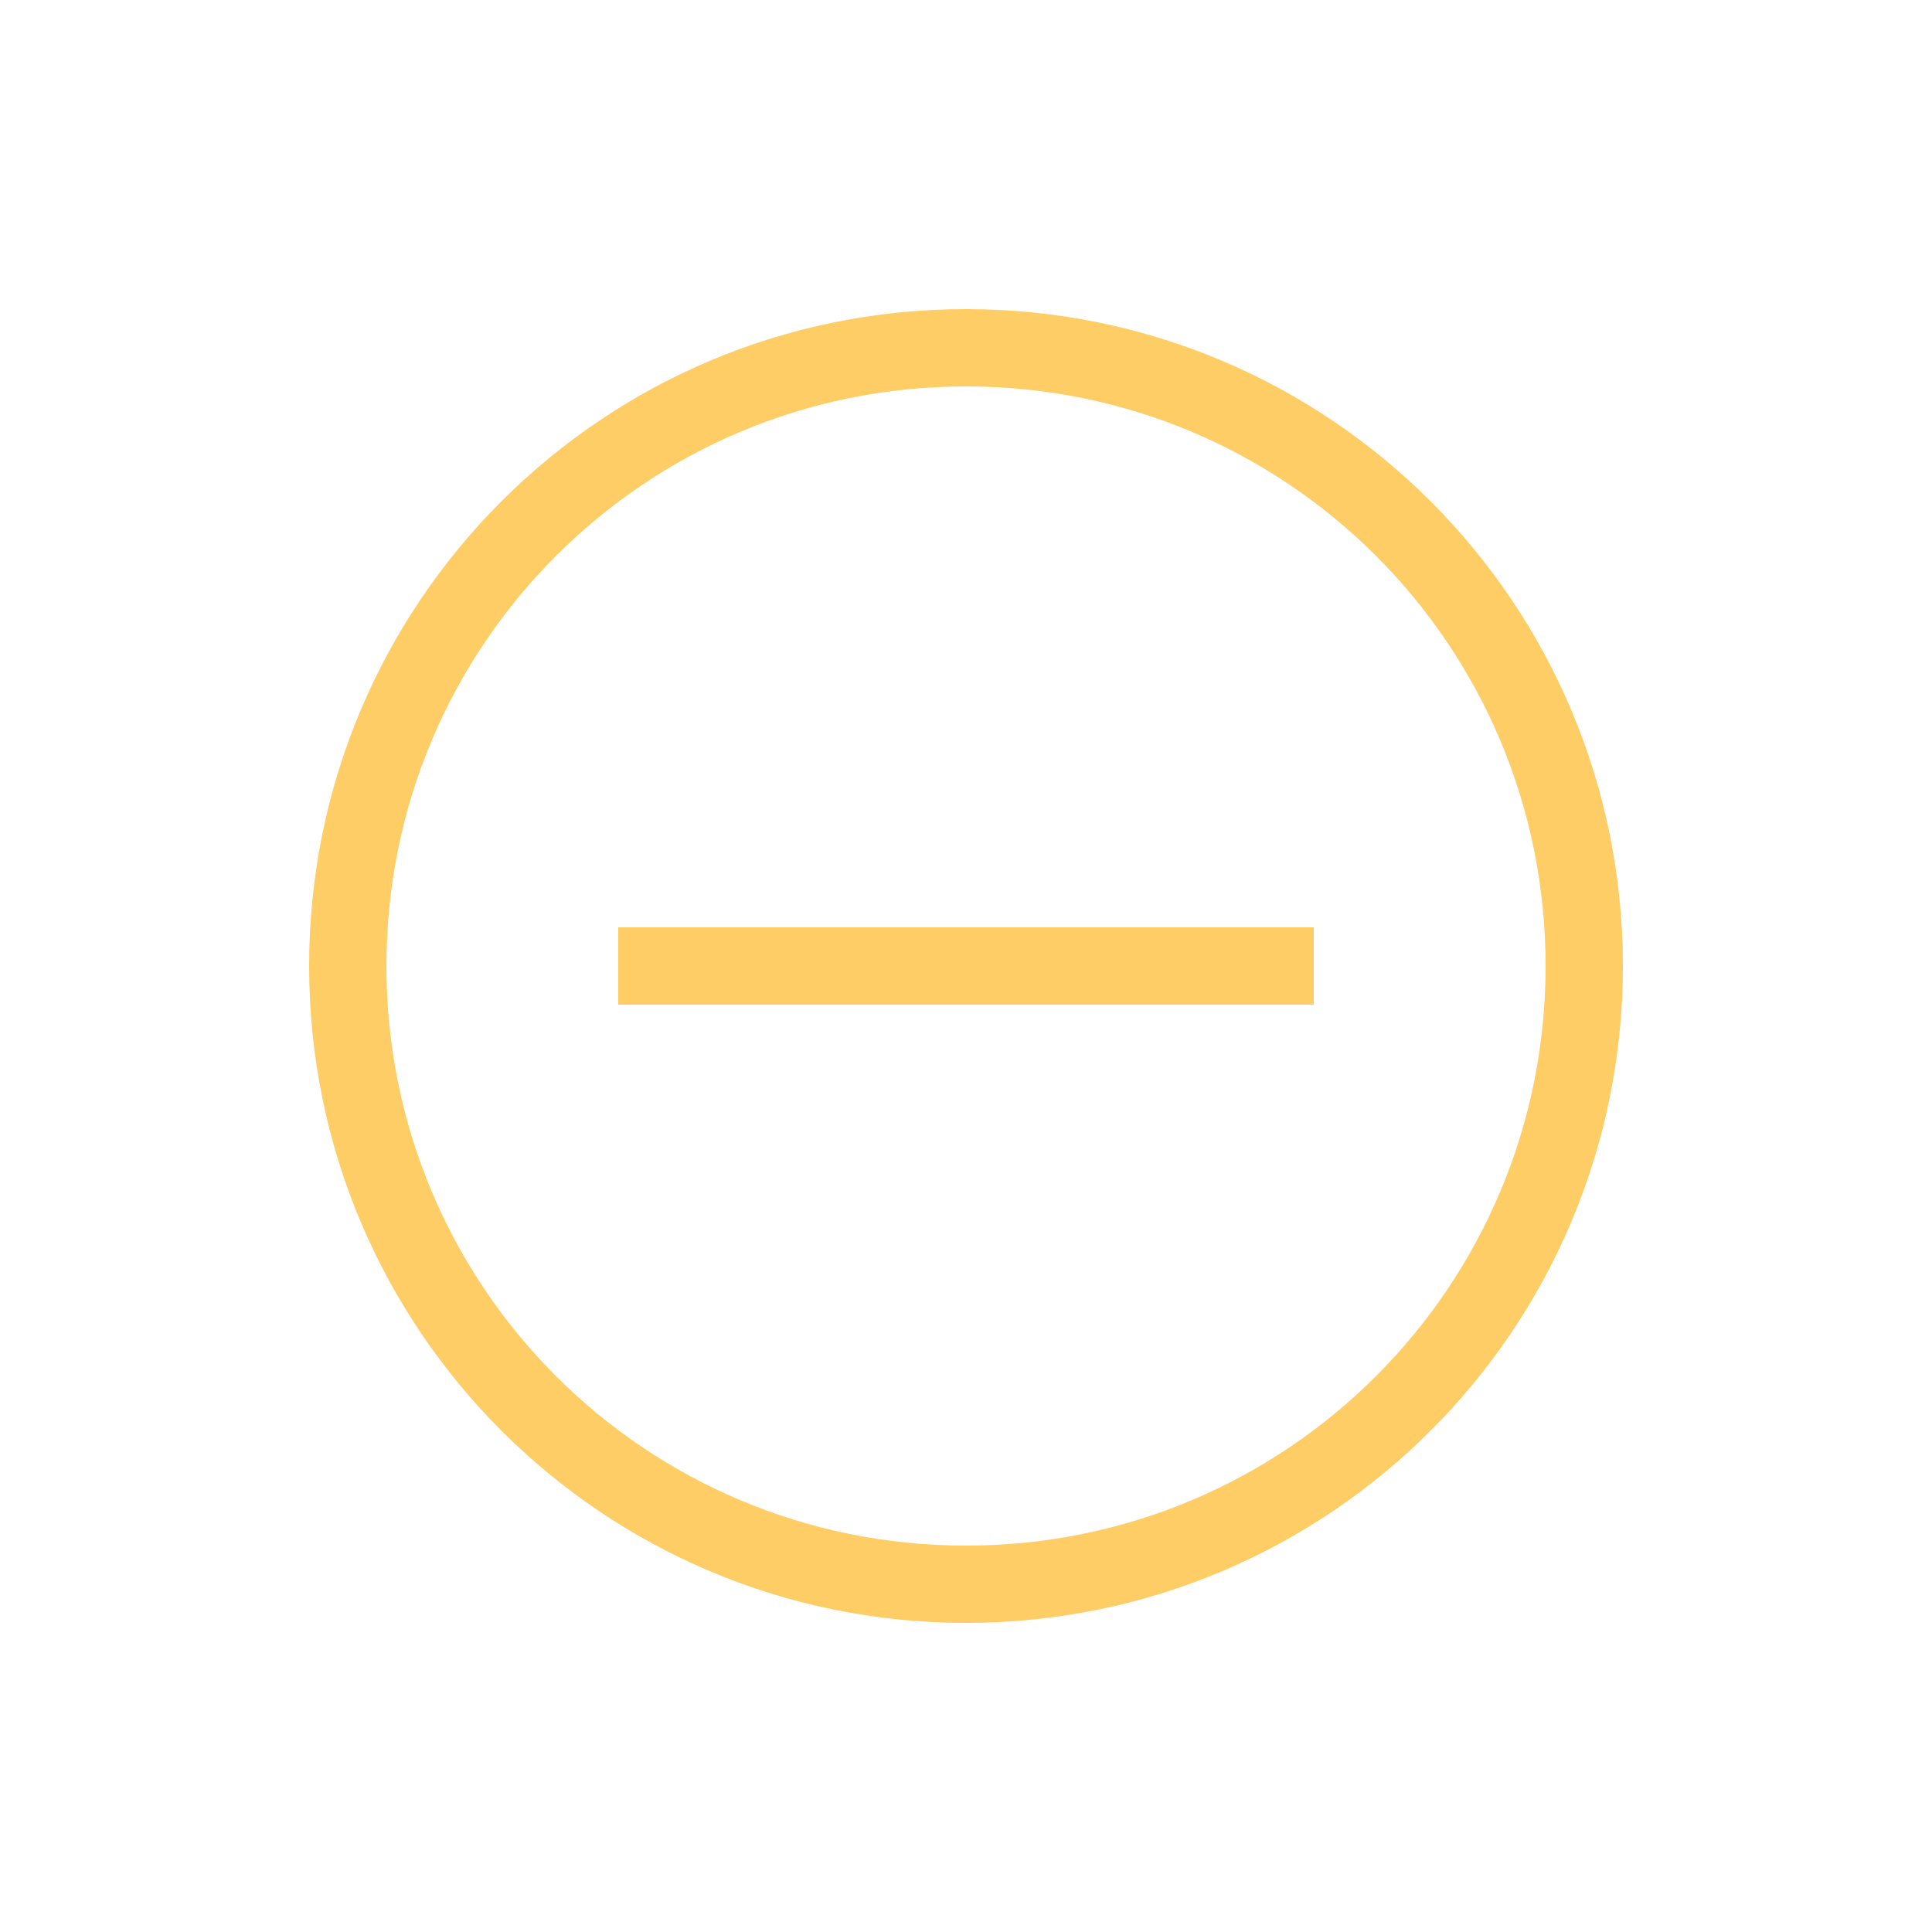 <svg xmlns="http://www.w3.org/2000/svg" width="256" height="256" viewBox="0 0 50 50"><path fill="#ffcd66" d="M25 42c-9.4 0-17-7.6-17-17S15.6 8 25 8s17 7.6 17 17s-7.6 17-17 17m0-32c-8.3 0-15 6.7-15 15s6.7 15 15 15s15-6.7 15-15s-6.7-15-15-15"/><path fill="#ffcd66" d="M16 24h18v2H16z"/></svg>